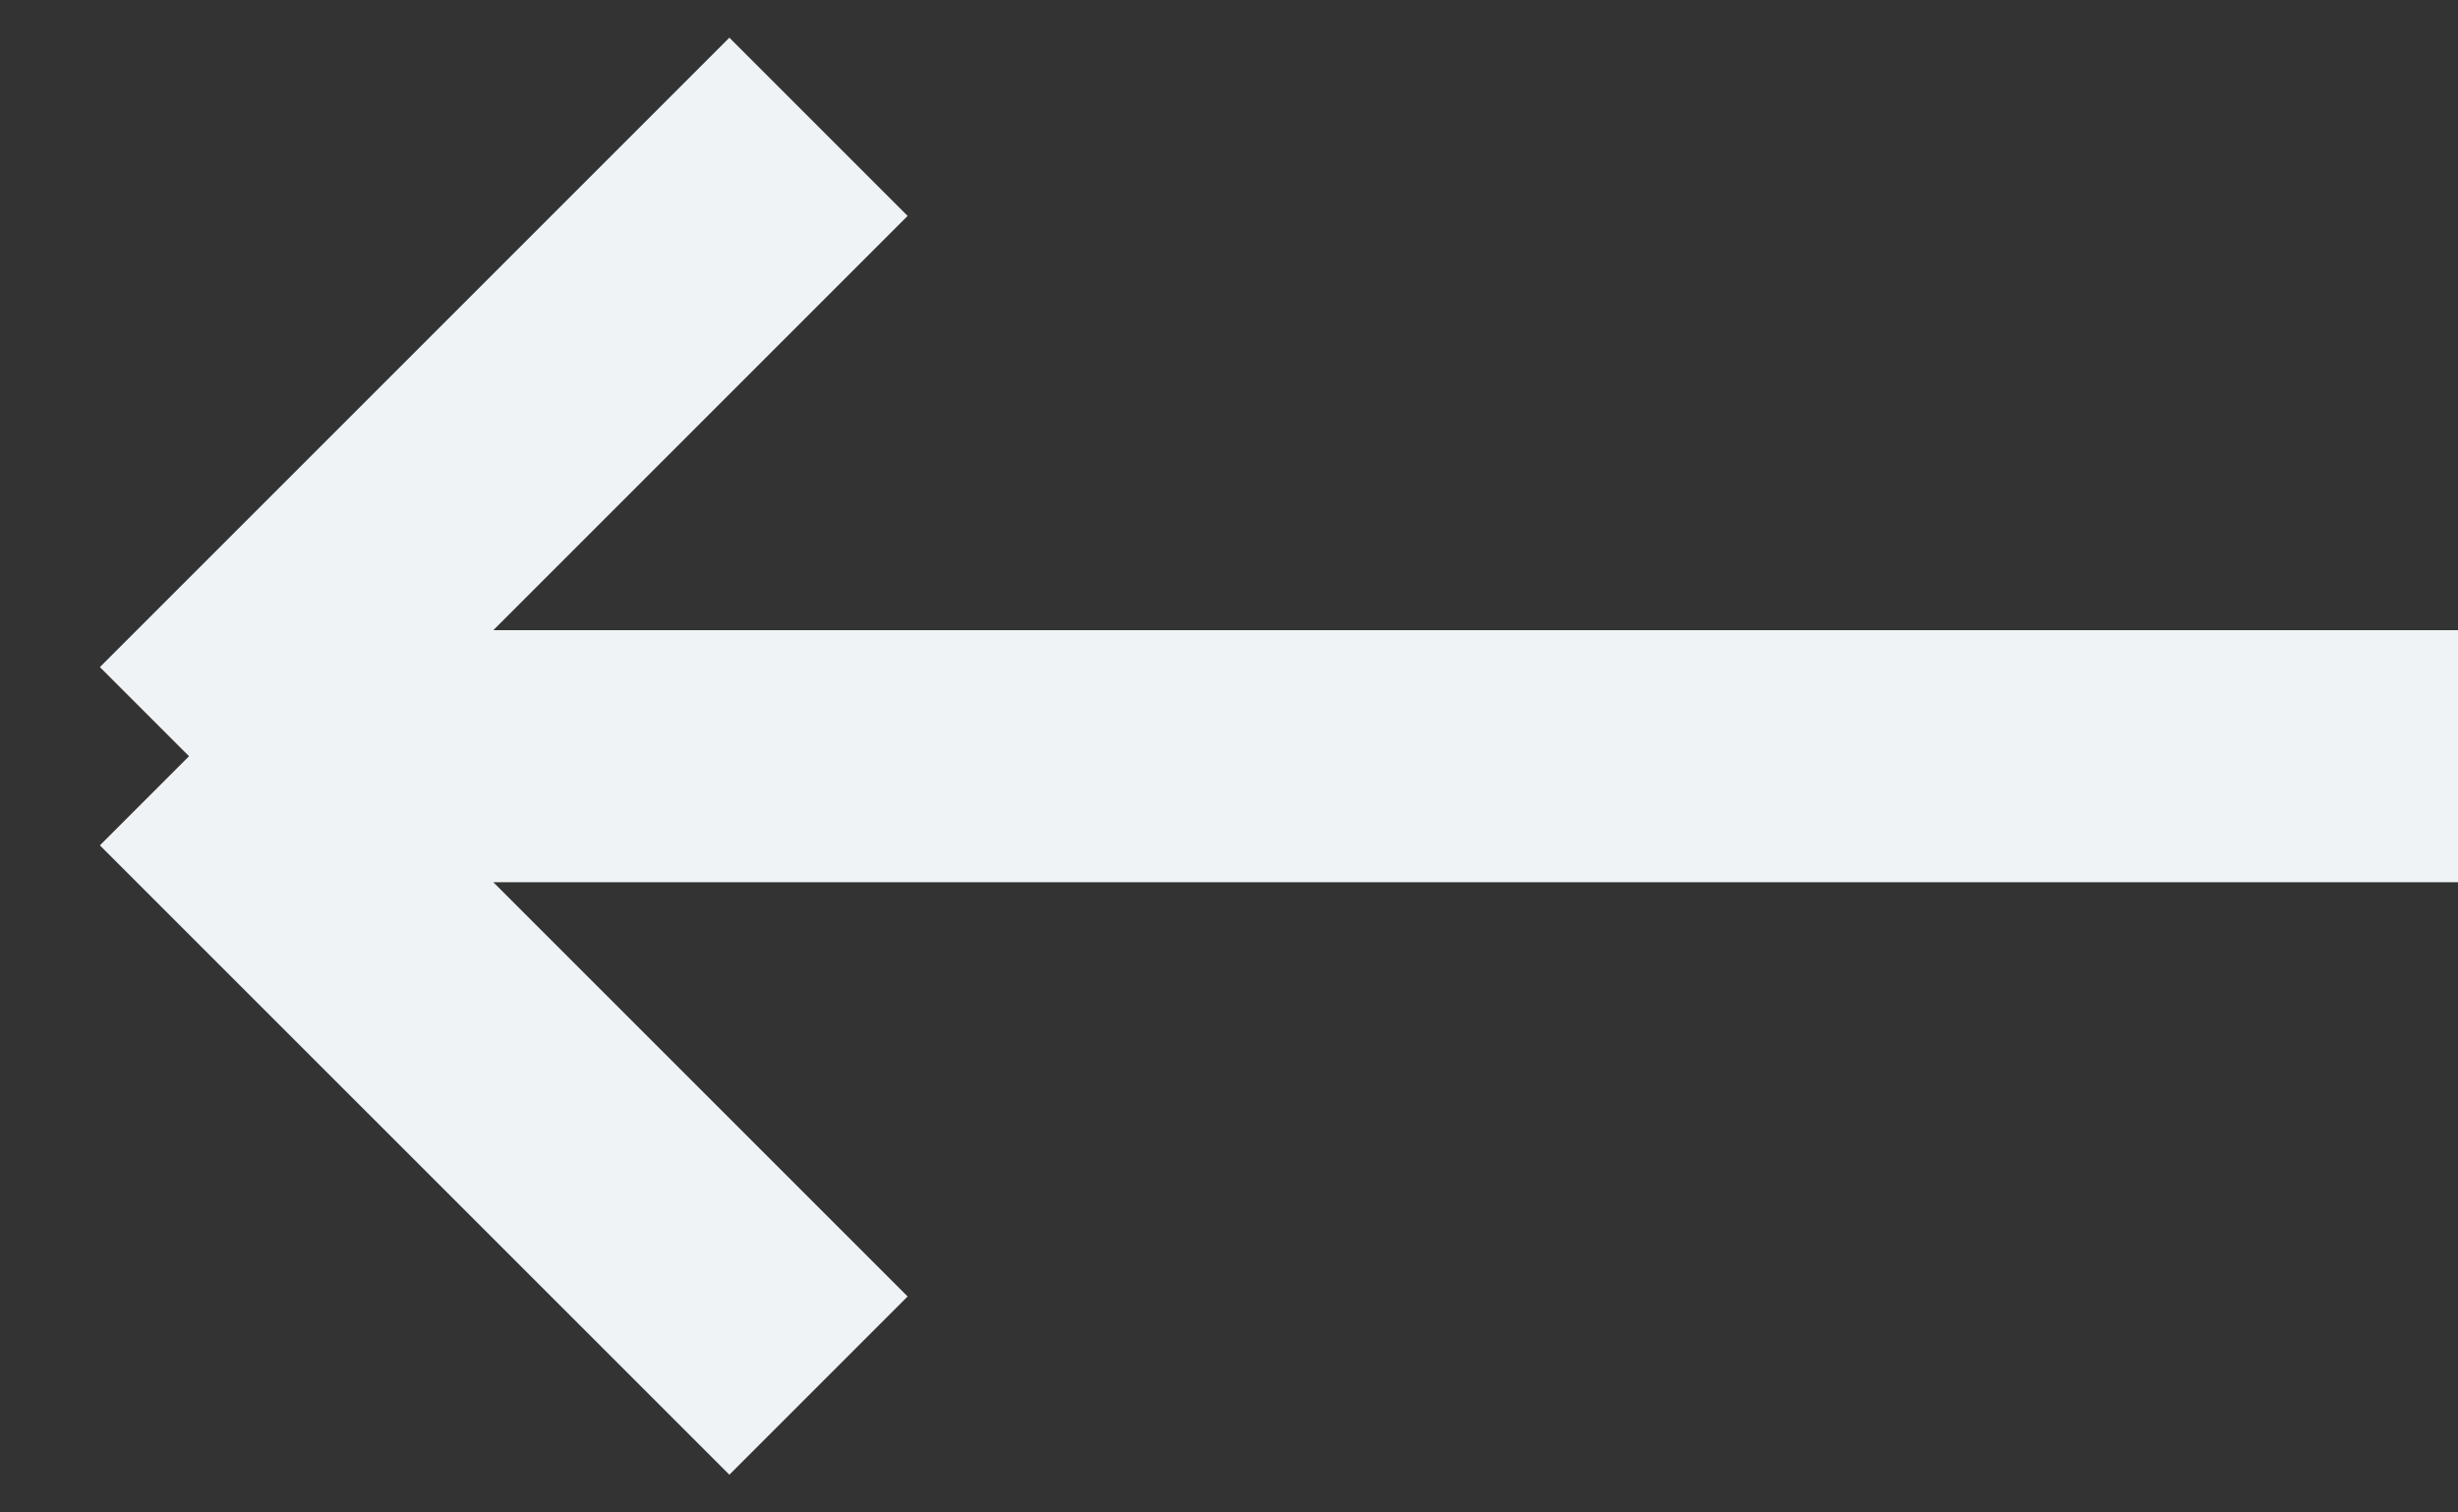 <svg width="39" height="24" viewBox="0 0 39 24" fill="none" xmlns="http://www.w3.org/2000/svg">
<rect x="0" y="0" width="39" height="24" fill="#333333" stroke="none"/>
<path d="M58.001 11.999L2.999 12M2.999 12L12.987 21.987M2.999 12L12.987 2.012" stroke="#EFF3F5" stroke-width="4"/>
</svg>
